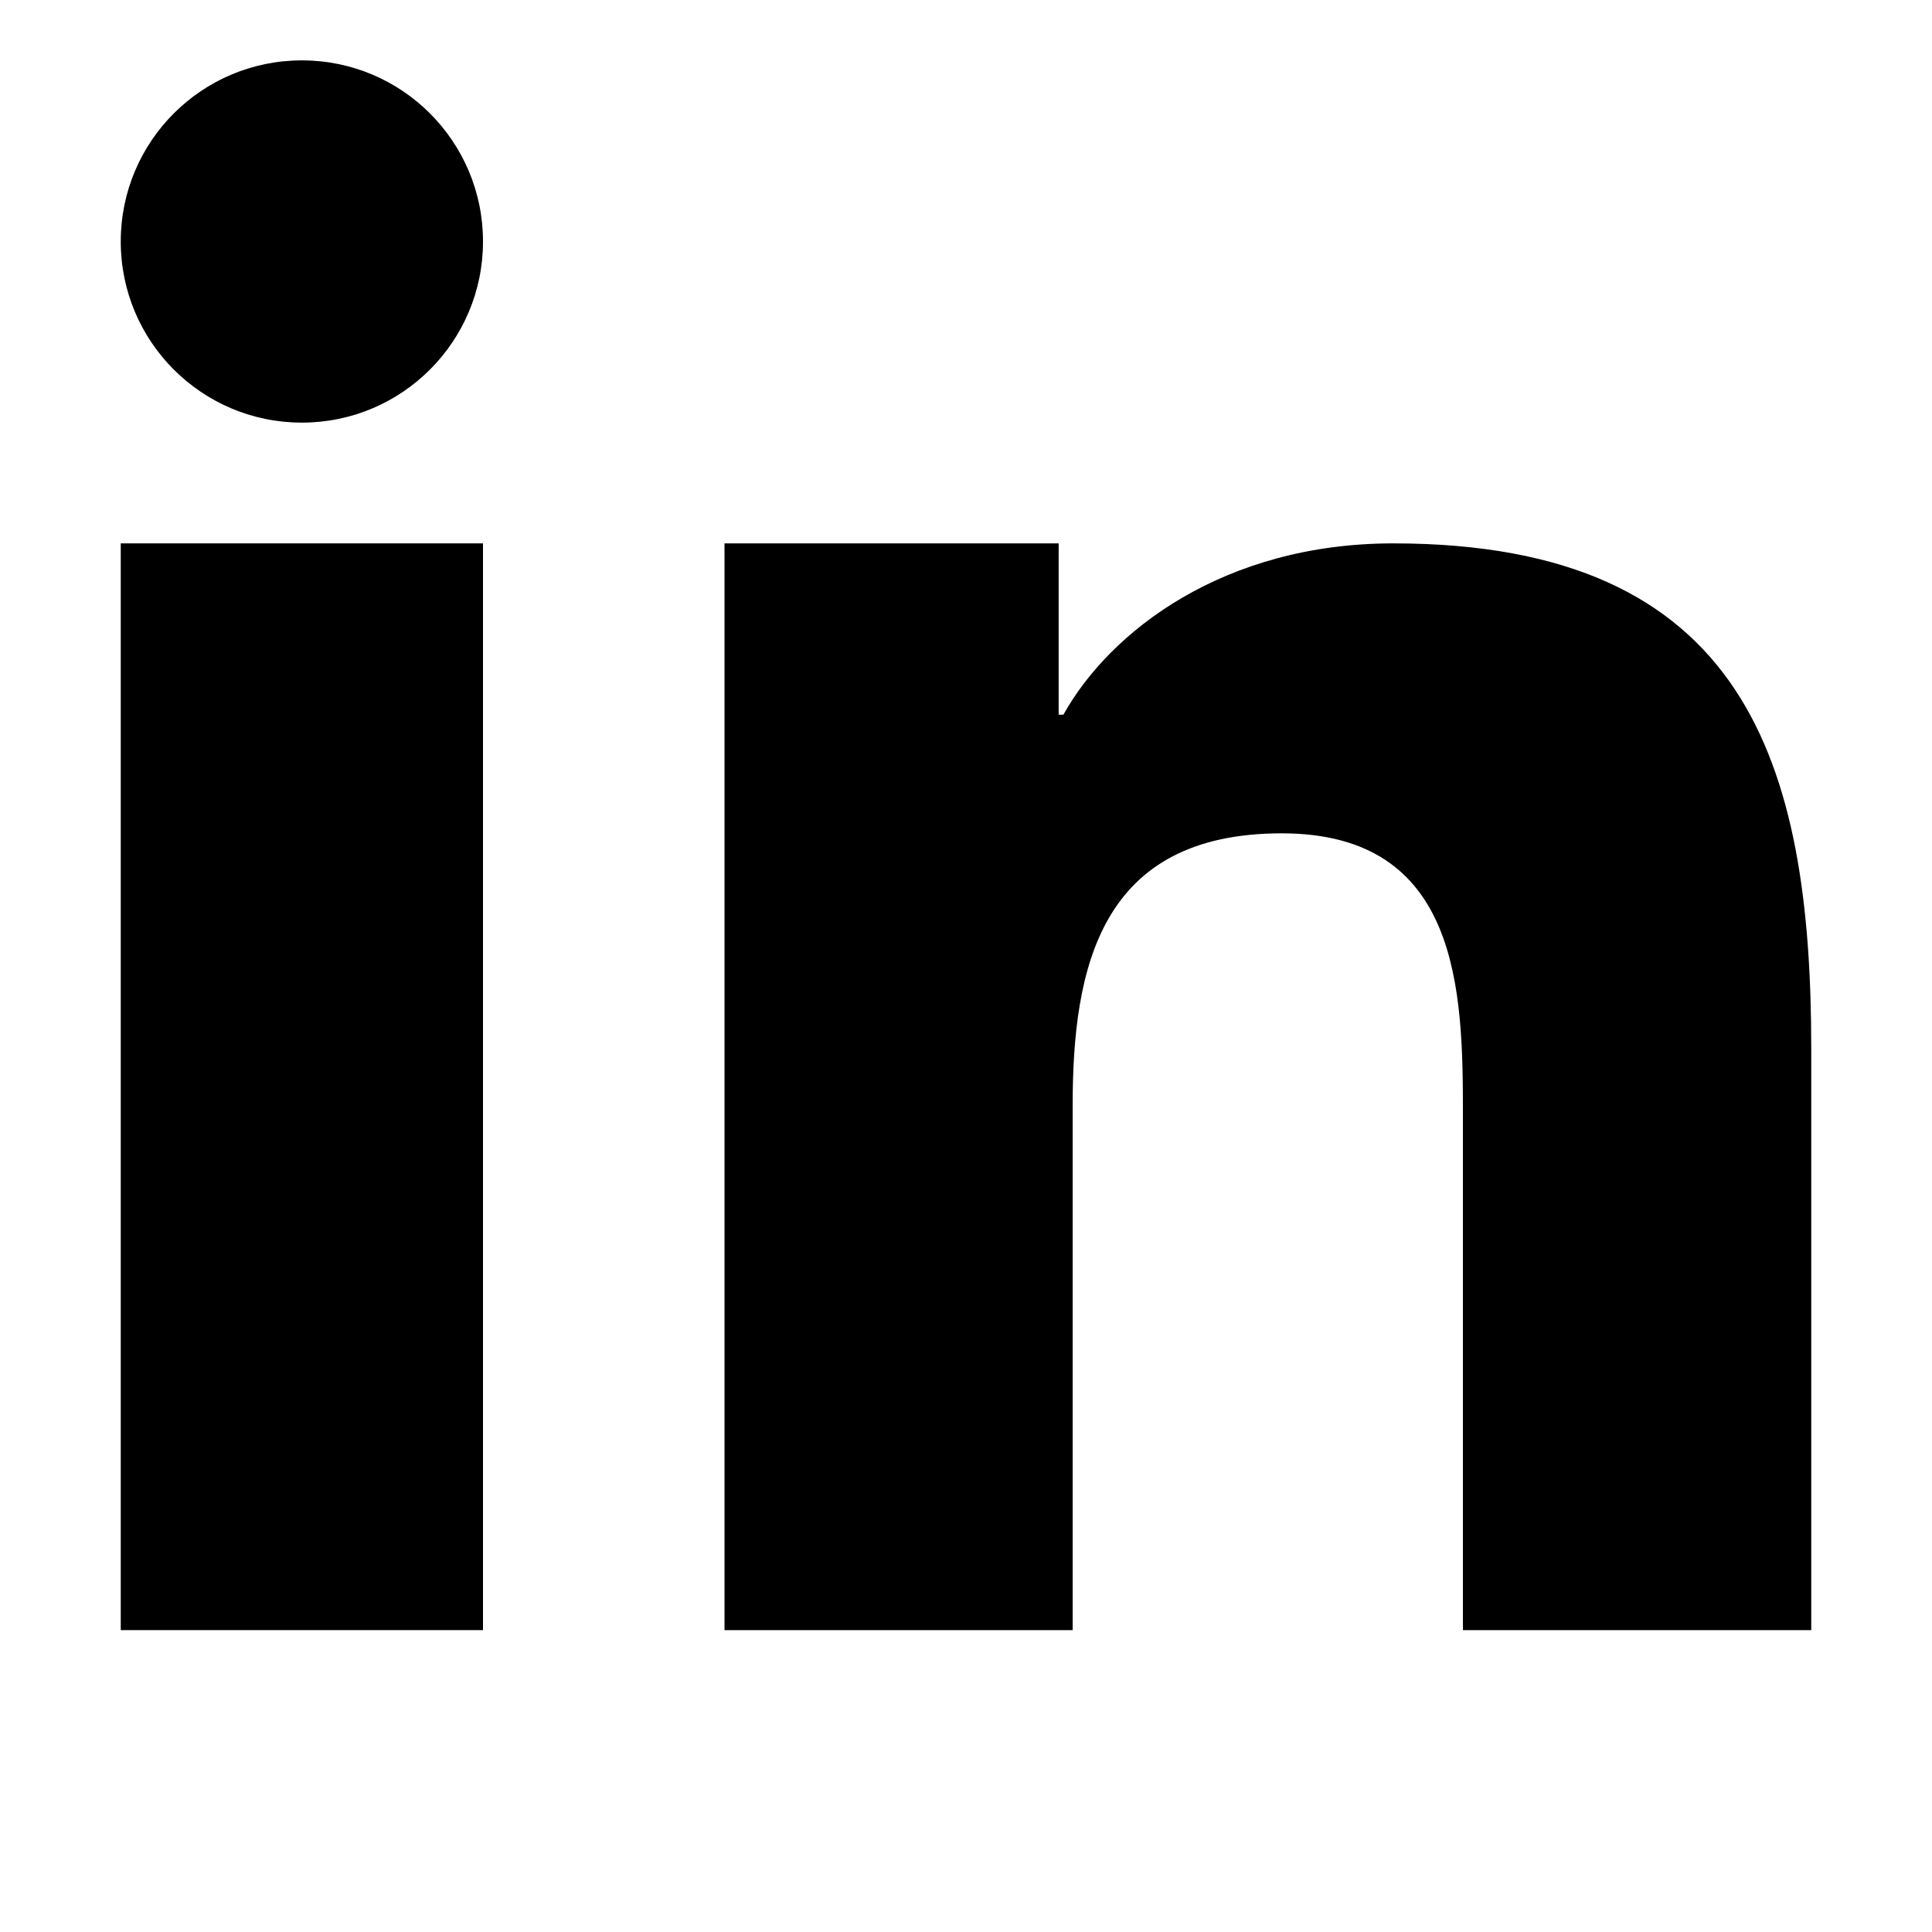 <!-- Generated by IcoMoon.io -->
<svg version="1.1" xmlns="http://www.w3.org/2000/svg" width="24" height="24" viewBox="0 0 24 24">
<title>linkedin</title>
<path d="M9 6.75h4.151v2.128h0.059c0.578-1.036 1.991-2.128 4.098-2.128 4.381 0 5.192 2.728 5.192 6.275v7.225h-4.327v-6.405c0-1.528-0.032-3.493-2.251-3.493-2.254 0-2.597 1.663-2.597 3.382v6.516h-4.325v-13.5z"></path>
<path d="M1.5 6.75h4.5v13.5h-4.5v-13.5z"></path>
<path d="M6 3c0 1.243-1.007 2.25-2.25 2.25s-2.25-1.007-2.25-2.25c0-1.243 1.007-2.25 2.25-2.25s2.25 1.007 2.25 2.25z"></path>
</svg>
